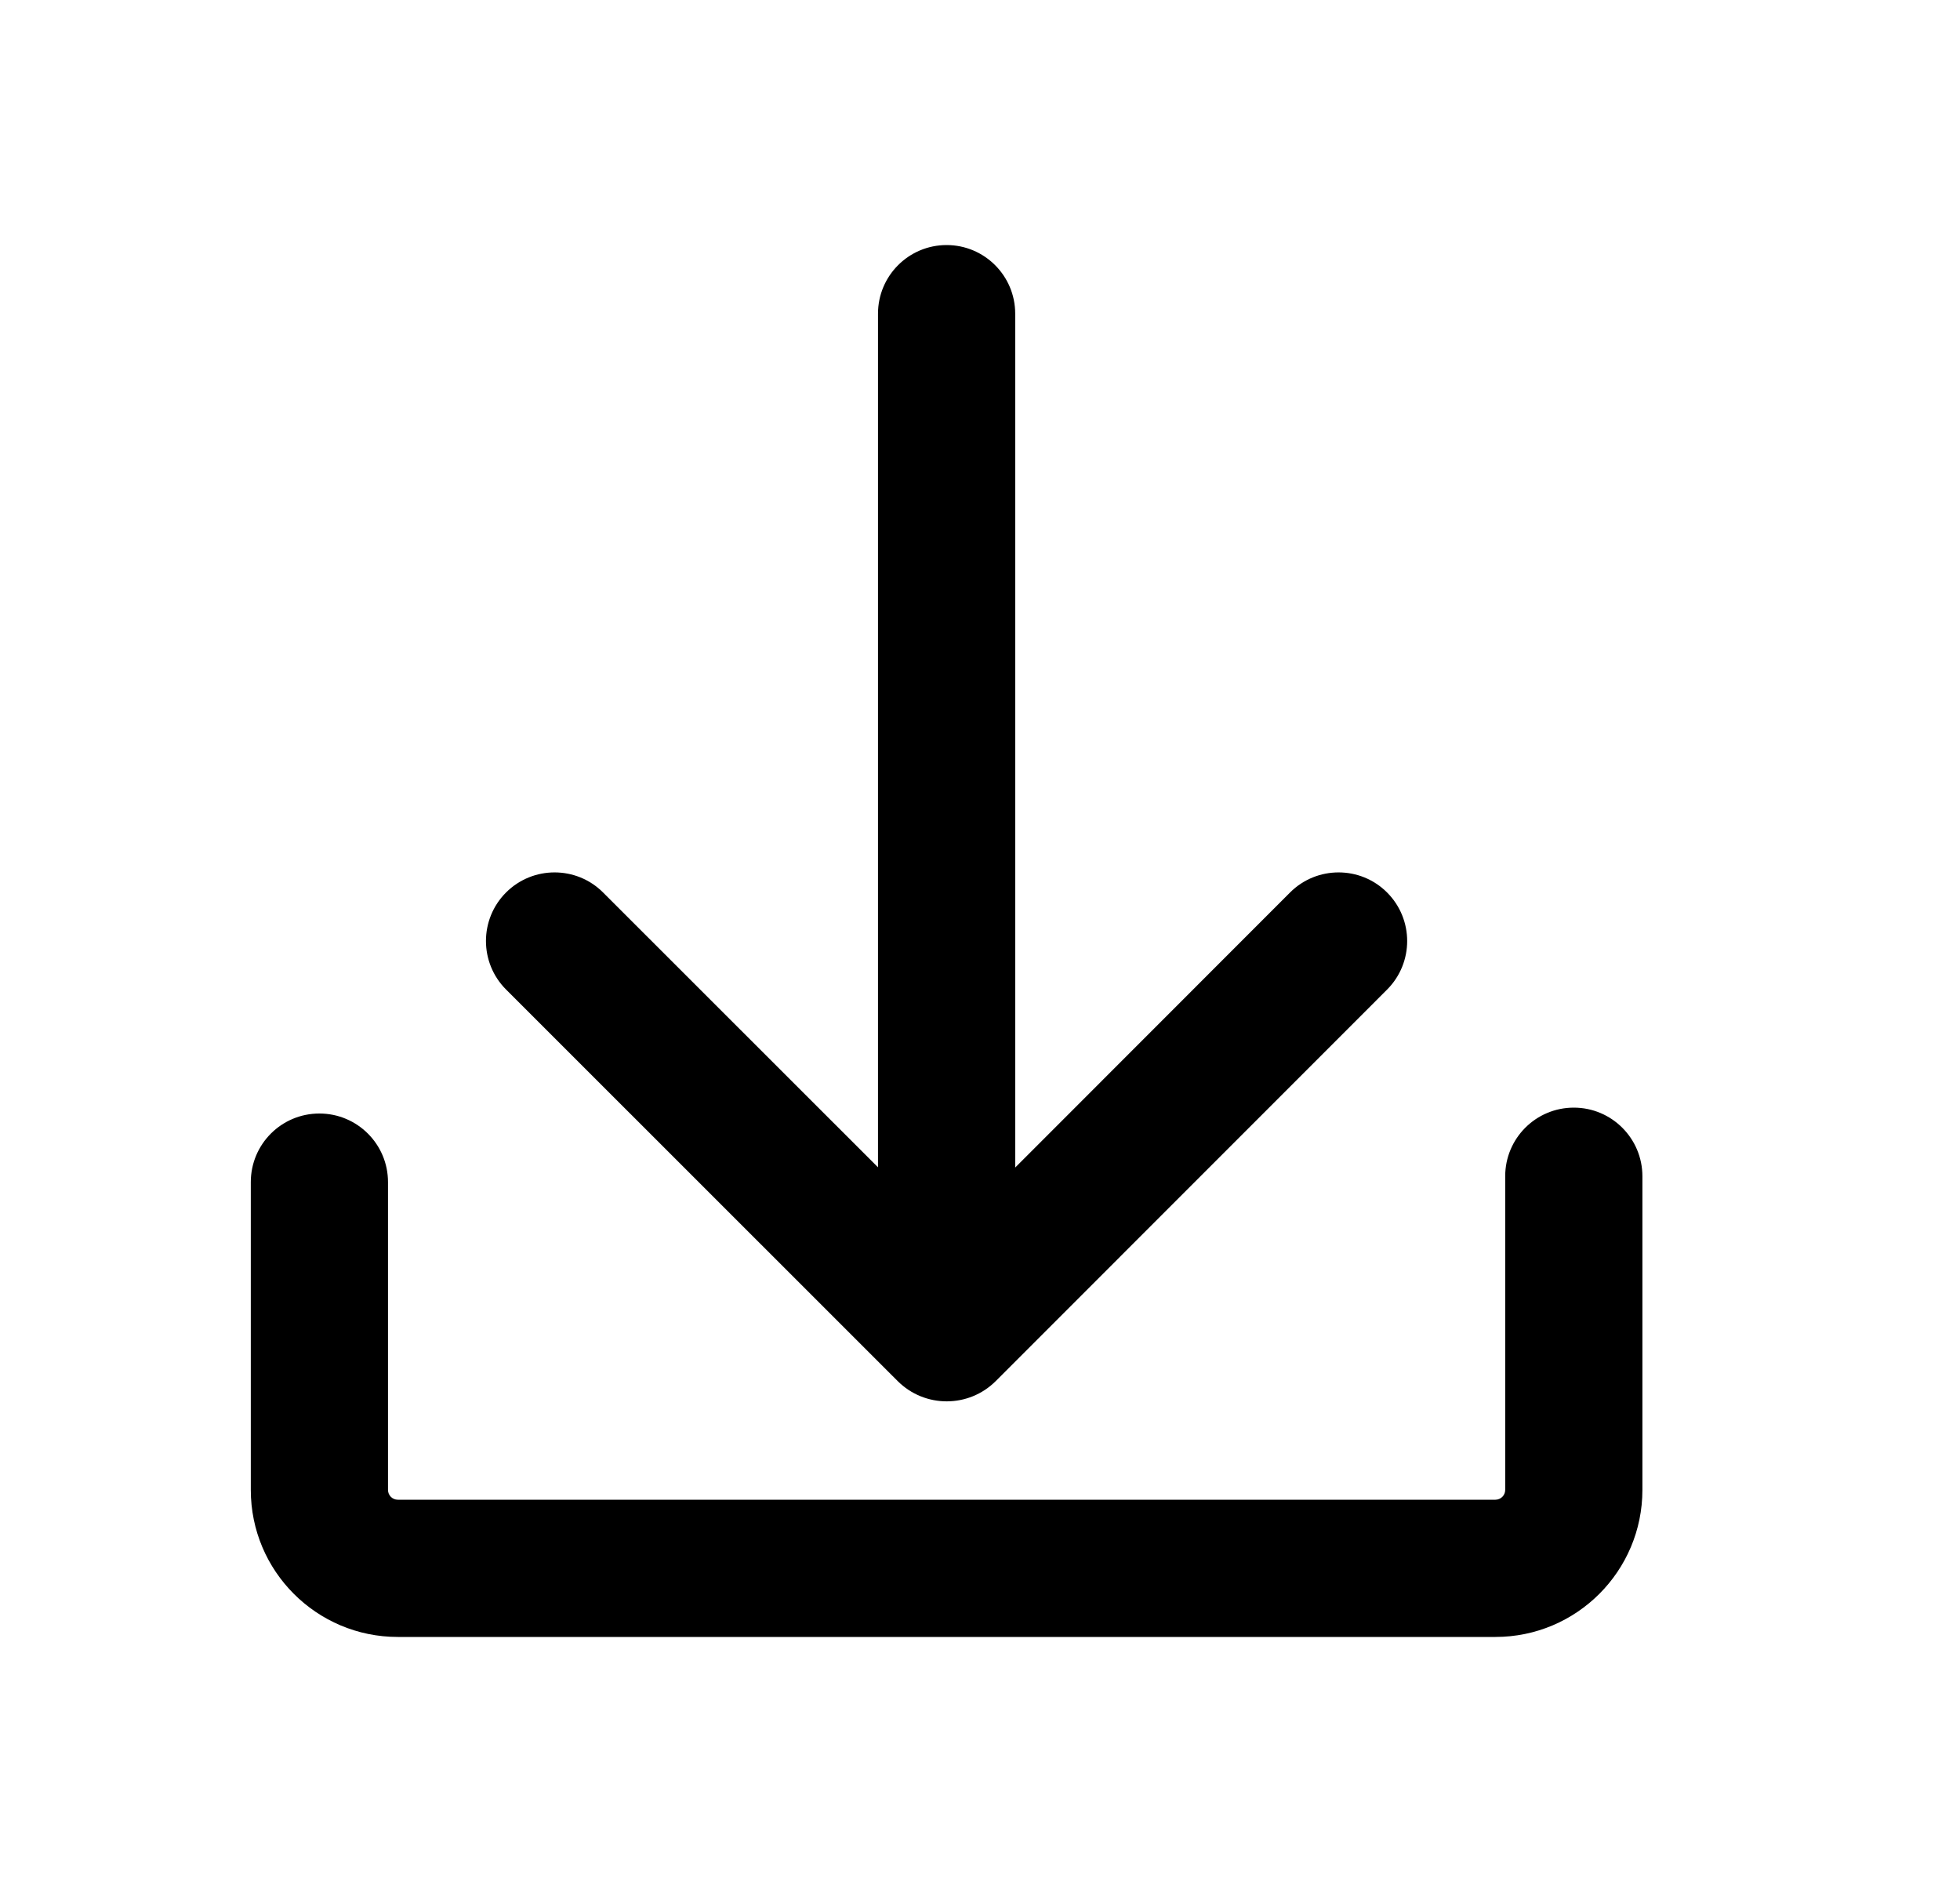 <svg width="25" height="24" viewBox="0 0 25 24" fill="none" xmlns="http://www.w3.org/2000/svg">
<path d="M12.074 3.125C12.557 3.125 12.949 3.517 12.949 4L12.949 14.889L16.455 11.381C16.797 11.04 17.351 11.04 17.692 11.381C18.034 11.723 18.034 12.277 17.693 12.619L12.702 17.611C12.356 17.957 11.796 17.957 11.45 17.612L6.455 12.619C6.113 12.277 6.113 11.723 6.455 11.381C6.797 11.04 7.351 11.04 7.692 11.381L11.199 14.886L11.199 4C11.199 3.517 11.591 3.125 12.074 3.125Z" fill="black"/>
<path d="M20.949 15C20.949 14.517 20.557 14.125 20.074 14.125C19.59 14.125 19.199 14.517 19.199 15V19C19.199 19.069 19.143 19.125 19.074 19.125H5.074C5.005 19.125 4.949 19.069 4.949 19V15.075C4.949 14.591 4.557 14.2 4.074 14.2C3.59 14.2 3.199 14.591 3.199 15.075V19C3.199 20.035 4.038 20.875 5.074 20.875H19.074C20.109 20.875 20.949 20.035 20.949 19V15Z" fill="black"/>
</svg>
